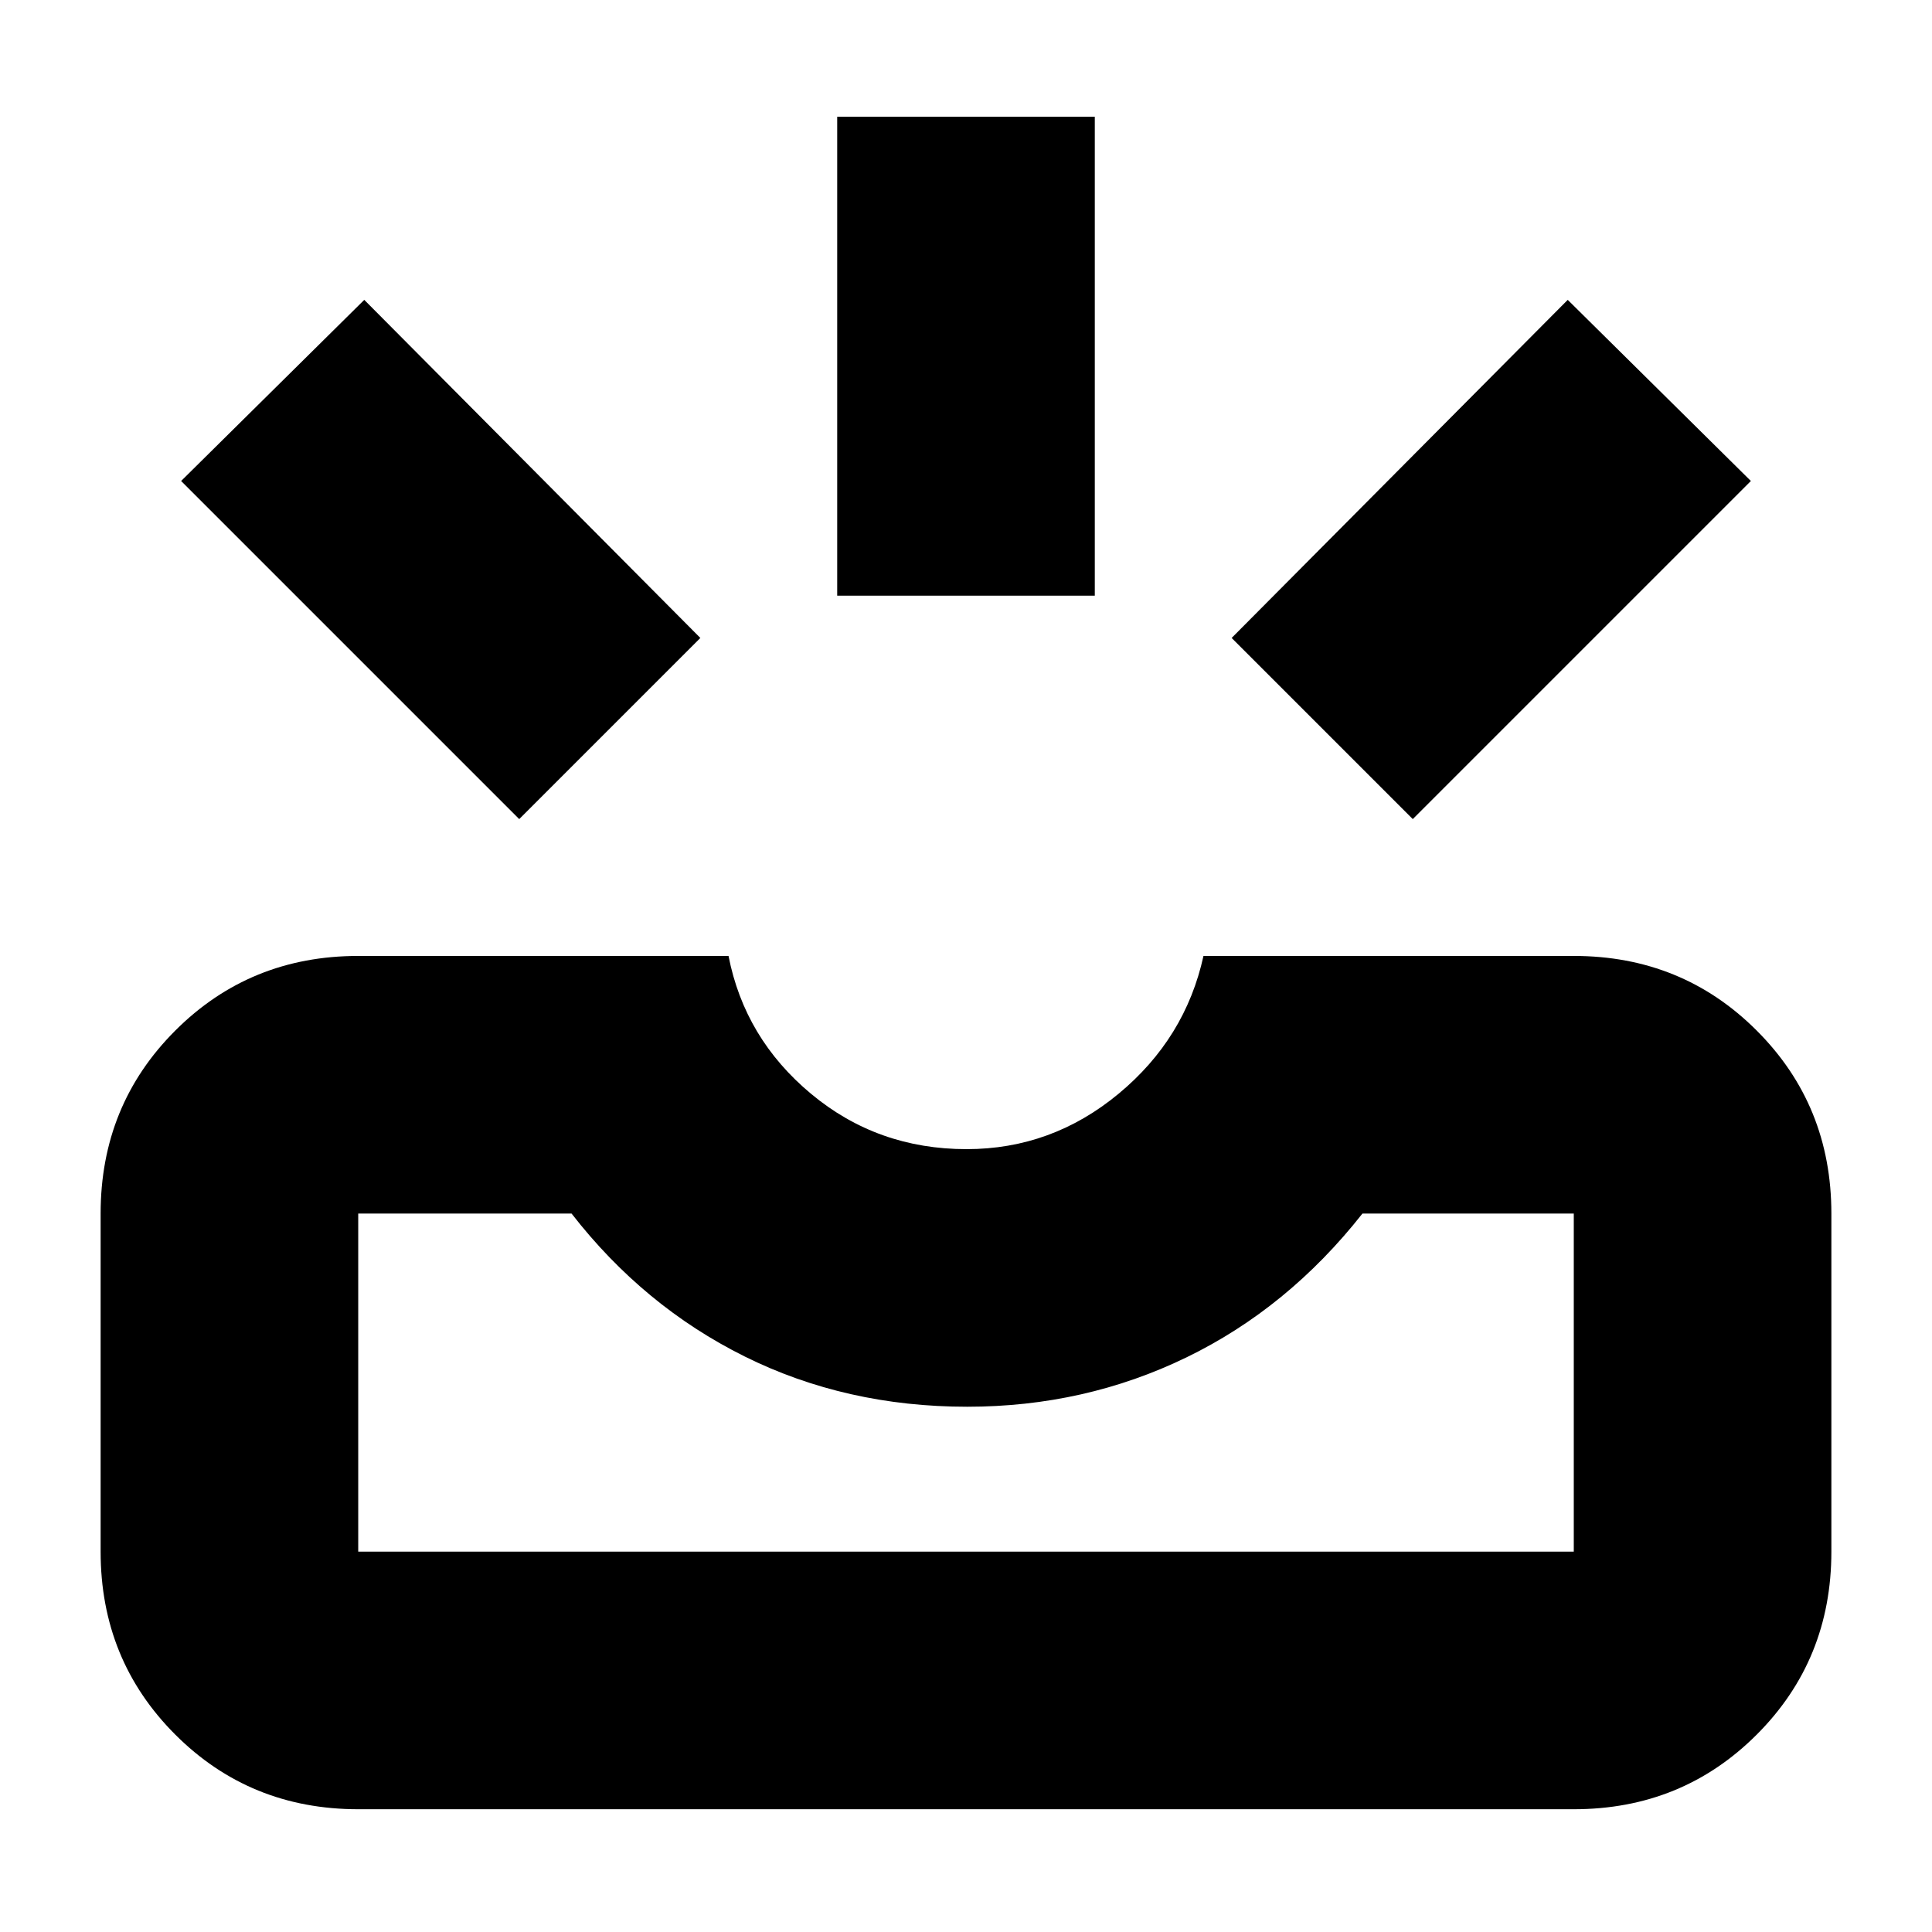 <svg xmlns="http://www.w3.org/2000/svg" height="20" viewBox="0 -960 960 960" width="20"><path d="M178-61q-53.82 0-90.91-37.09Q50-135.18 50-189v-168q0-53.83 37.09-90.91Q124.18-485 178-485h184q8 41 41 68.5t77.29 27.5q42.3 0 75.5-27.5Q589-444 598-485h184q53.83 0 90.91 37.09Q910-410.83 910-357v168q0 53.82-37.09 90.91Q835.83-61 782-61H178Zm0-128h604v-168H677q-37 47-87.5 71.5T480.63-261q-60.29 0-110.57-24.96Q319.79-310.92 284-357H178v168Zm524-364-90-90 167-168 91 90-168 168Zm-444 0L90-721l91-90 167 168-90 90Zm158-111v-238h128v238H416ZM178-189h604-604Z"/></svg>